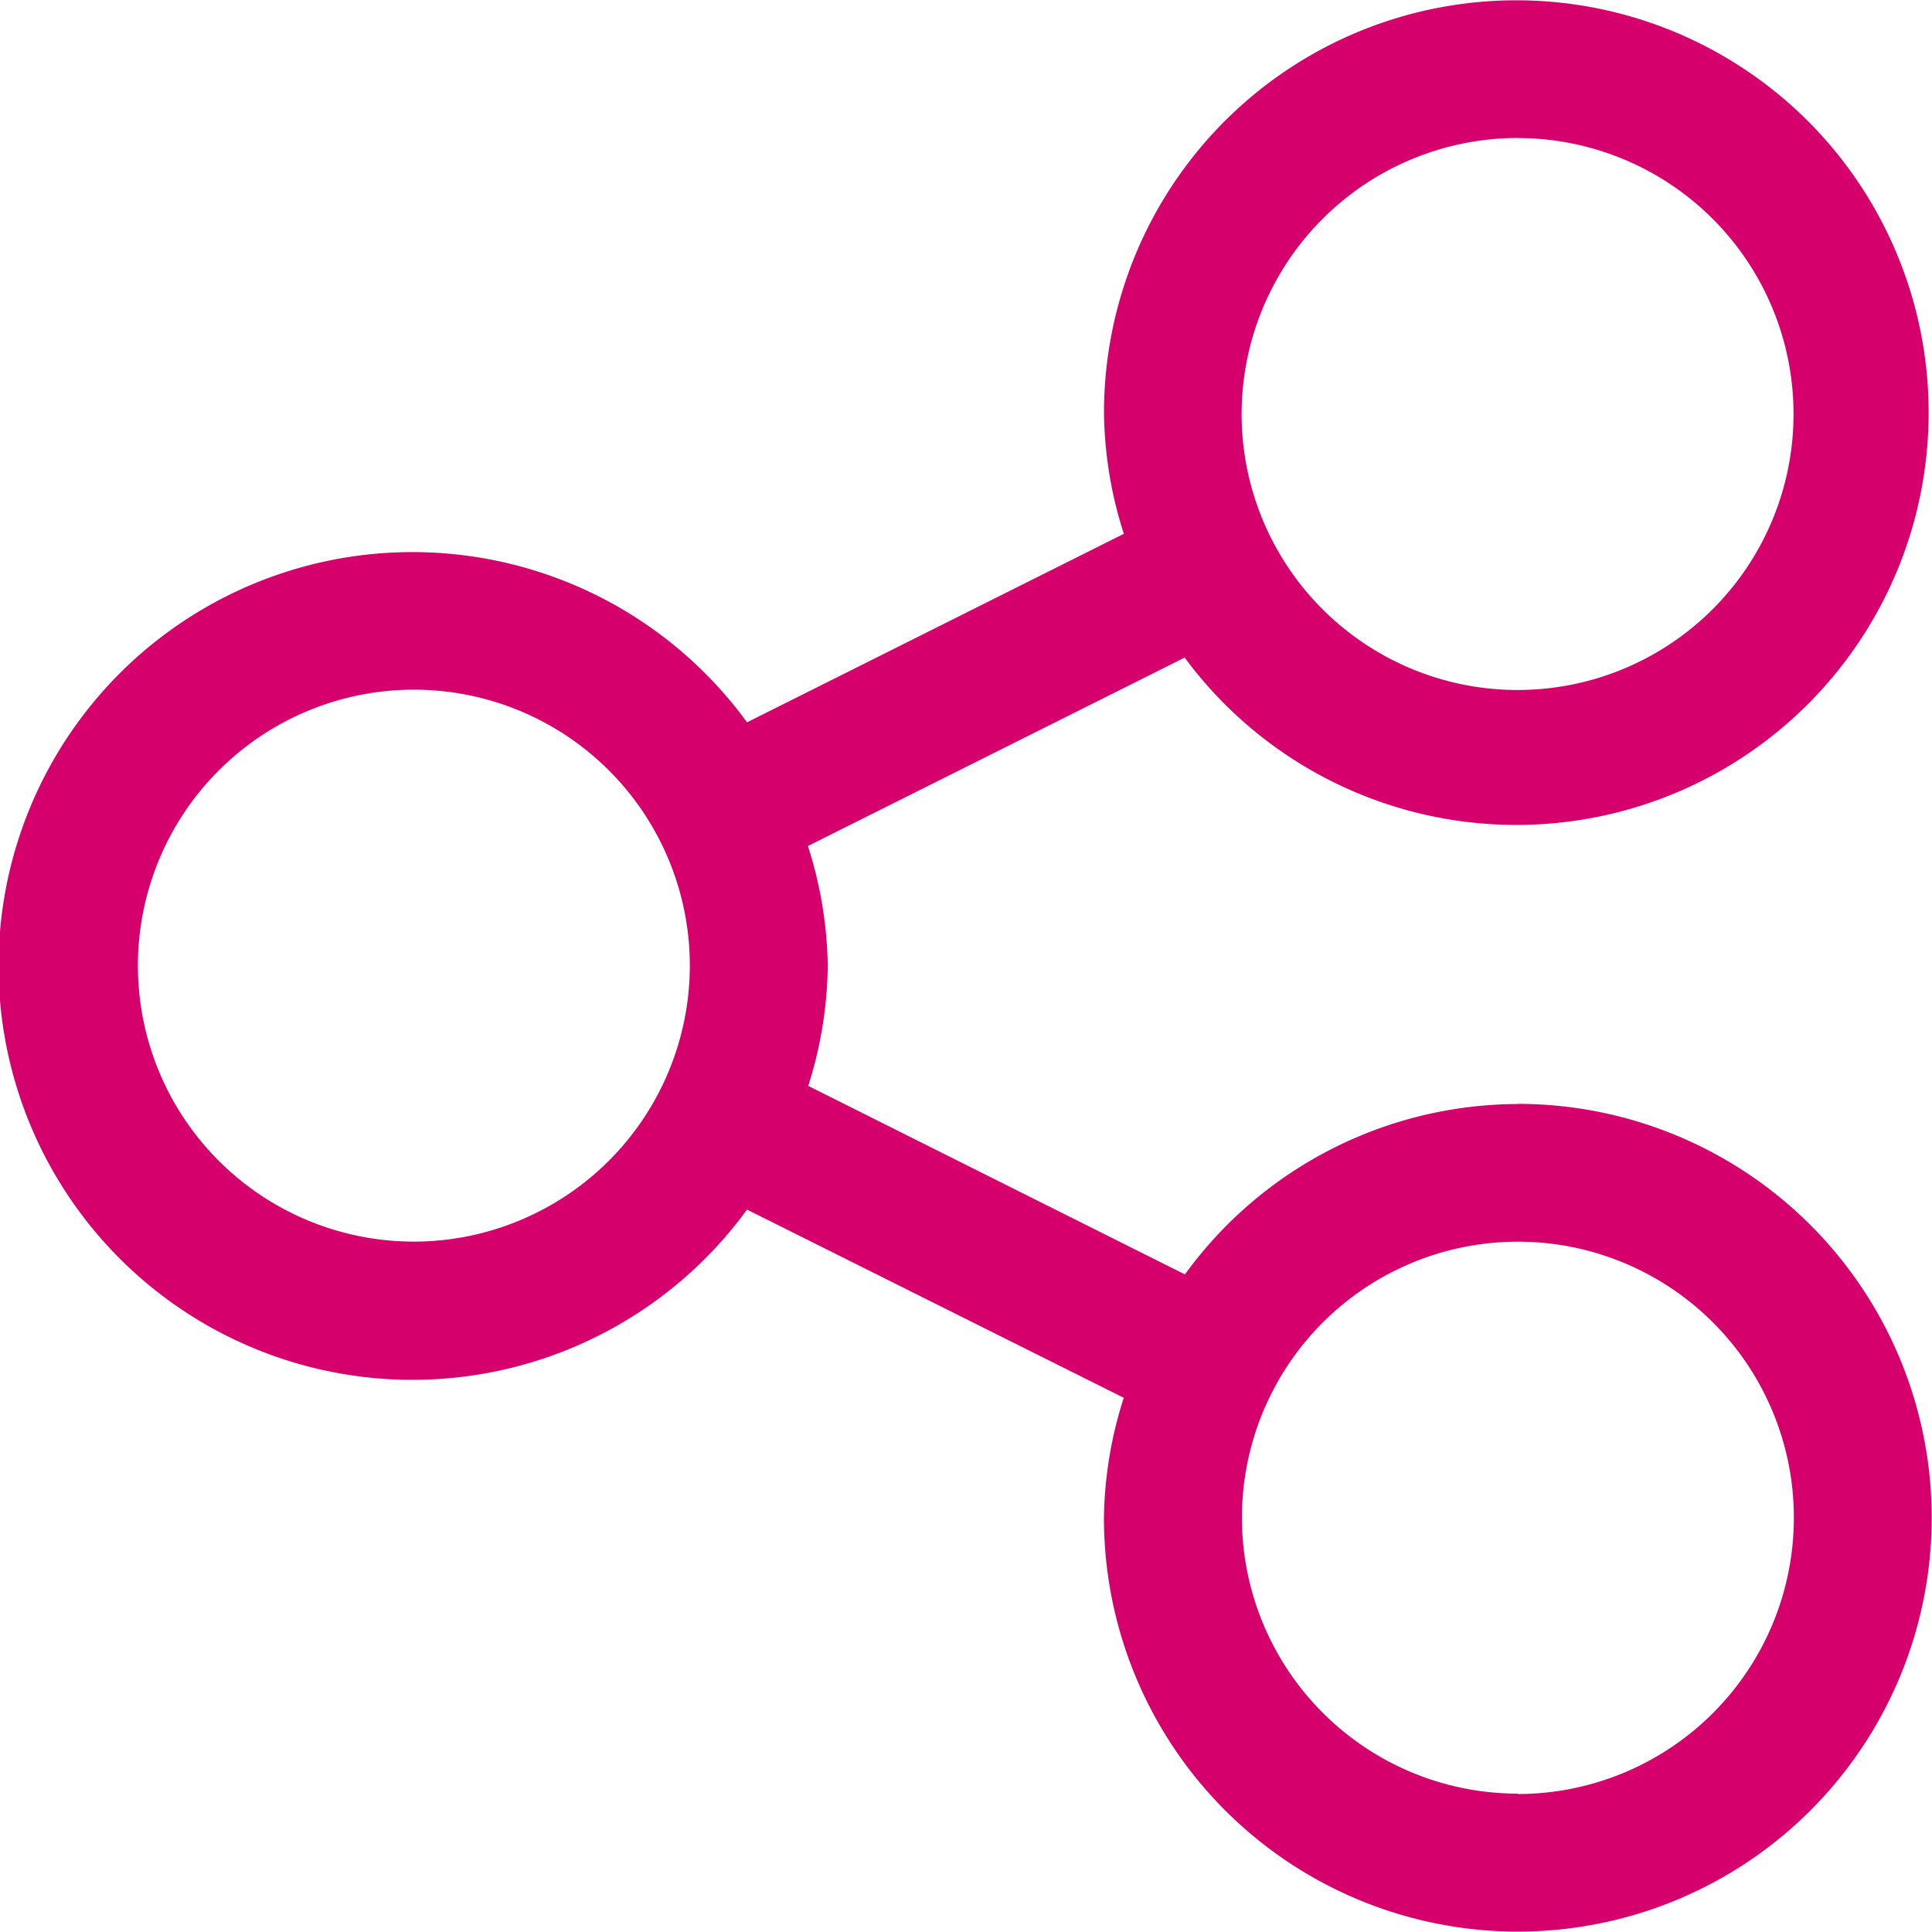 <svg xmlns="http://www.w3.org/2000/svg" width="24.741" height="24.741" viewBox="0 0 24.741 24.741">
  <path id="share_2_" data-name="share (2)" d="M19.439,14.138a5.284,5.284,0,0,0-4.265,2.182L10.35,13.906A5.23,5.23,0,0,0,10.6,12.37a5.23,5.23,0,0,0-.254-1.536l4.825-2.413A5.28,5.28,0,1,0,14.138,5.3a5.229,5.229,0,0,0,.254,1.536L9.566,9.25a5.3,5.3,0,1,0,0,6.24L14.391,17.9a5.229,5.229,0,0,0-.254,1.536,5.3,5.3,0,1,0,5.3-5.3Zm0-12.37A3.534,3.534,0,1,1,15.9,5.3,3.538,3.538,0,0,1,19.439,1.767ZM5.3,15.9a3.534,3.534,0,1,1,3.534-3.534A3.538,3.538,0,0,1,5.3,15.9Zm14.138,7.069a3.534,3.534,0,1,1,3.534-3.534A3.538,3.538,0,0,1,19.439,22.974Z" transform="translate(0)" fill="#d6006d"/>
</svg>
